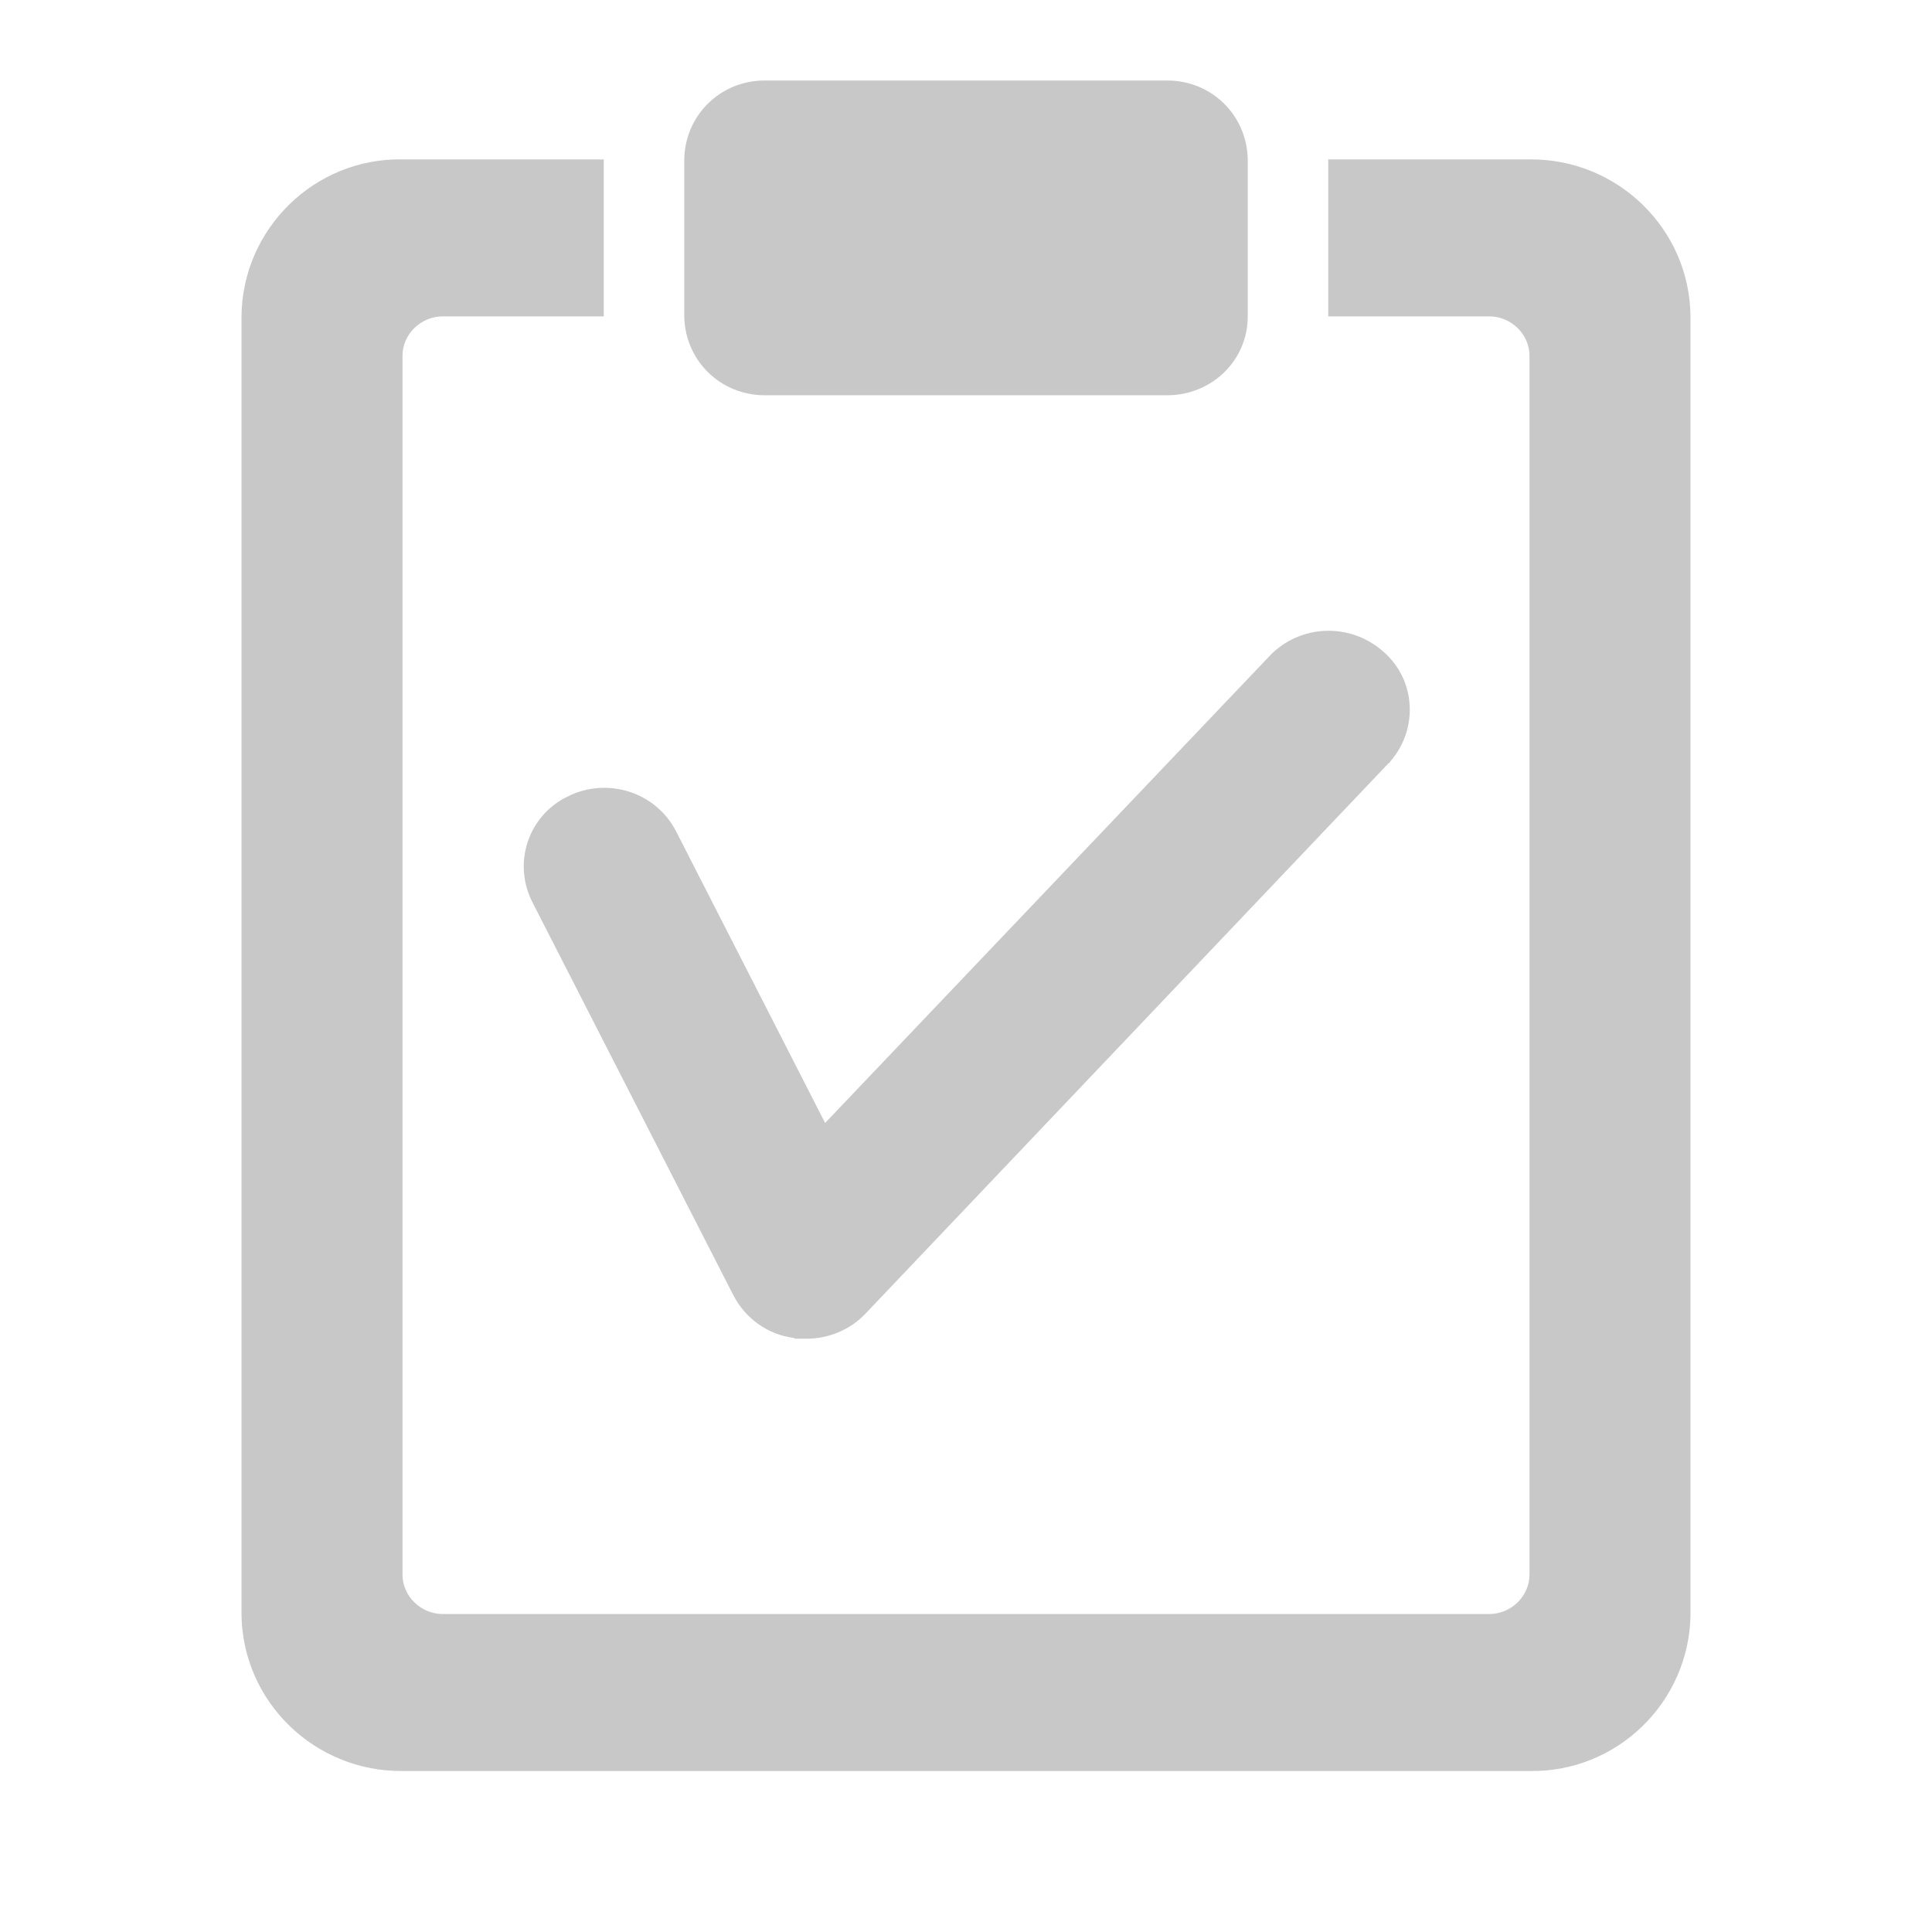 <svg width="24" height="24" viewBox="0 0 24 24" fill="none" xmlns="http://www.w3.org/2000/svg">
<path d="M5 22C3.91 22.01 3.01 21.14 3 20.05V3.93C3.01 2.84 3.91 1.96 5 1.98H7.5V3.93H5.5C5.23 3.93 5 4.15 5 4.42V19.56C5 19.83 5.23 20.05 5.5 20.05H18.5C18.77 20.05 19 19.83 19 19.56V4.42C19 4.15 18.77 3.93 18.5 3.93H16.5V1.98H19C20.09 1.97 20.99 2.84 21 3.93V20.05C20.99 21.14 20.09 22.02 19 22H5ZM9.86 16.62C9.54 16.58 9.26 16.38 9.11 16.09L6.61 11.2C6.37 10.72 6.56 10.14 7.04 9.9C7.04 9.9 7.05 9.9 7.06 9.89C7.55 9.65 8.15 9.84 8.4 10.33L10.25 13.95L15.77 8.15C16.15 7.75 16.78 7.73 17.19 8.1C17.59 8.45 17.62 9.06 17.27 9.46C17.27 9.46 17.26 9.48 17.25 9.48L10.75 16.32C10.56 16.52 10.29 16.63 10.02 16.63C9.97 16.63 9.93 16.63 9.88 16.63L9.86 16.62ZM9.5 4.91C8.95 4.91 8.51 4.48 8.5 3.93V1.98C8.51 1.43 8.95 1 9.5 1H14.5C15.05 1 15.49 1.43 15.5 1.98V3.93C15.5 4.48 15.05 4.91 14.5 4.91H9.5Z" fill="#C8C8C8"/>
</svg>
